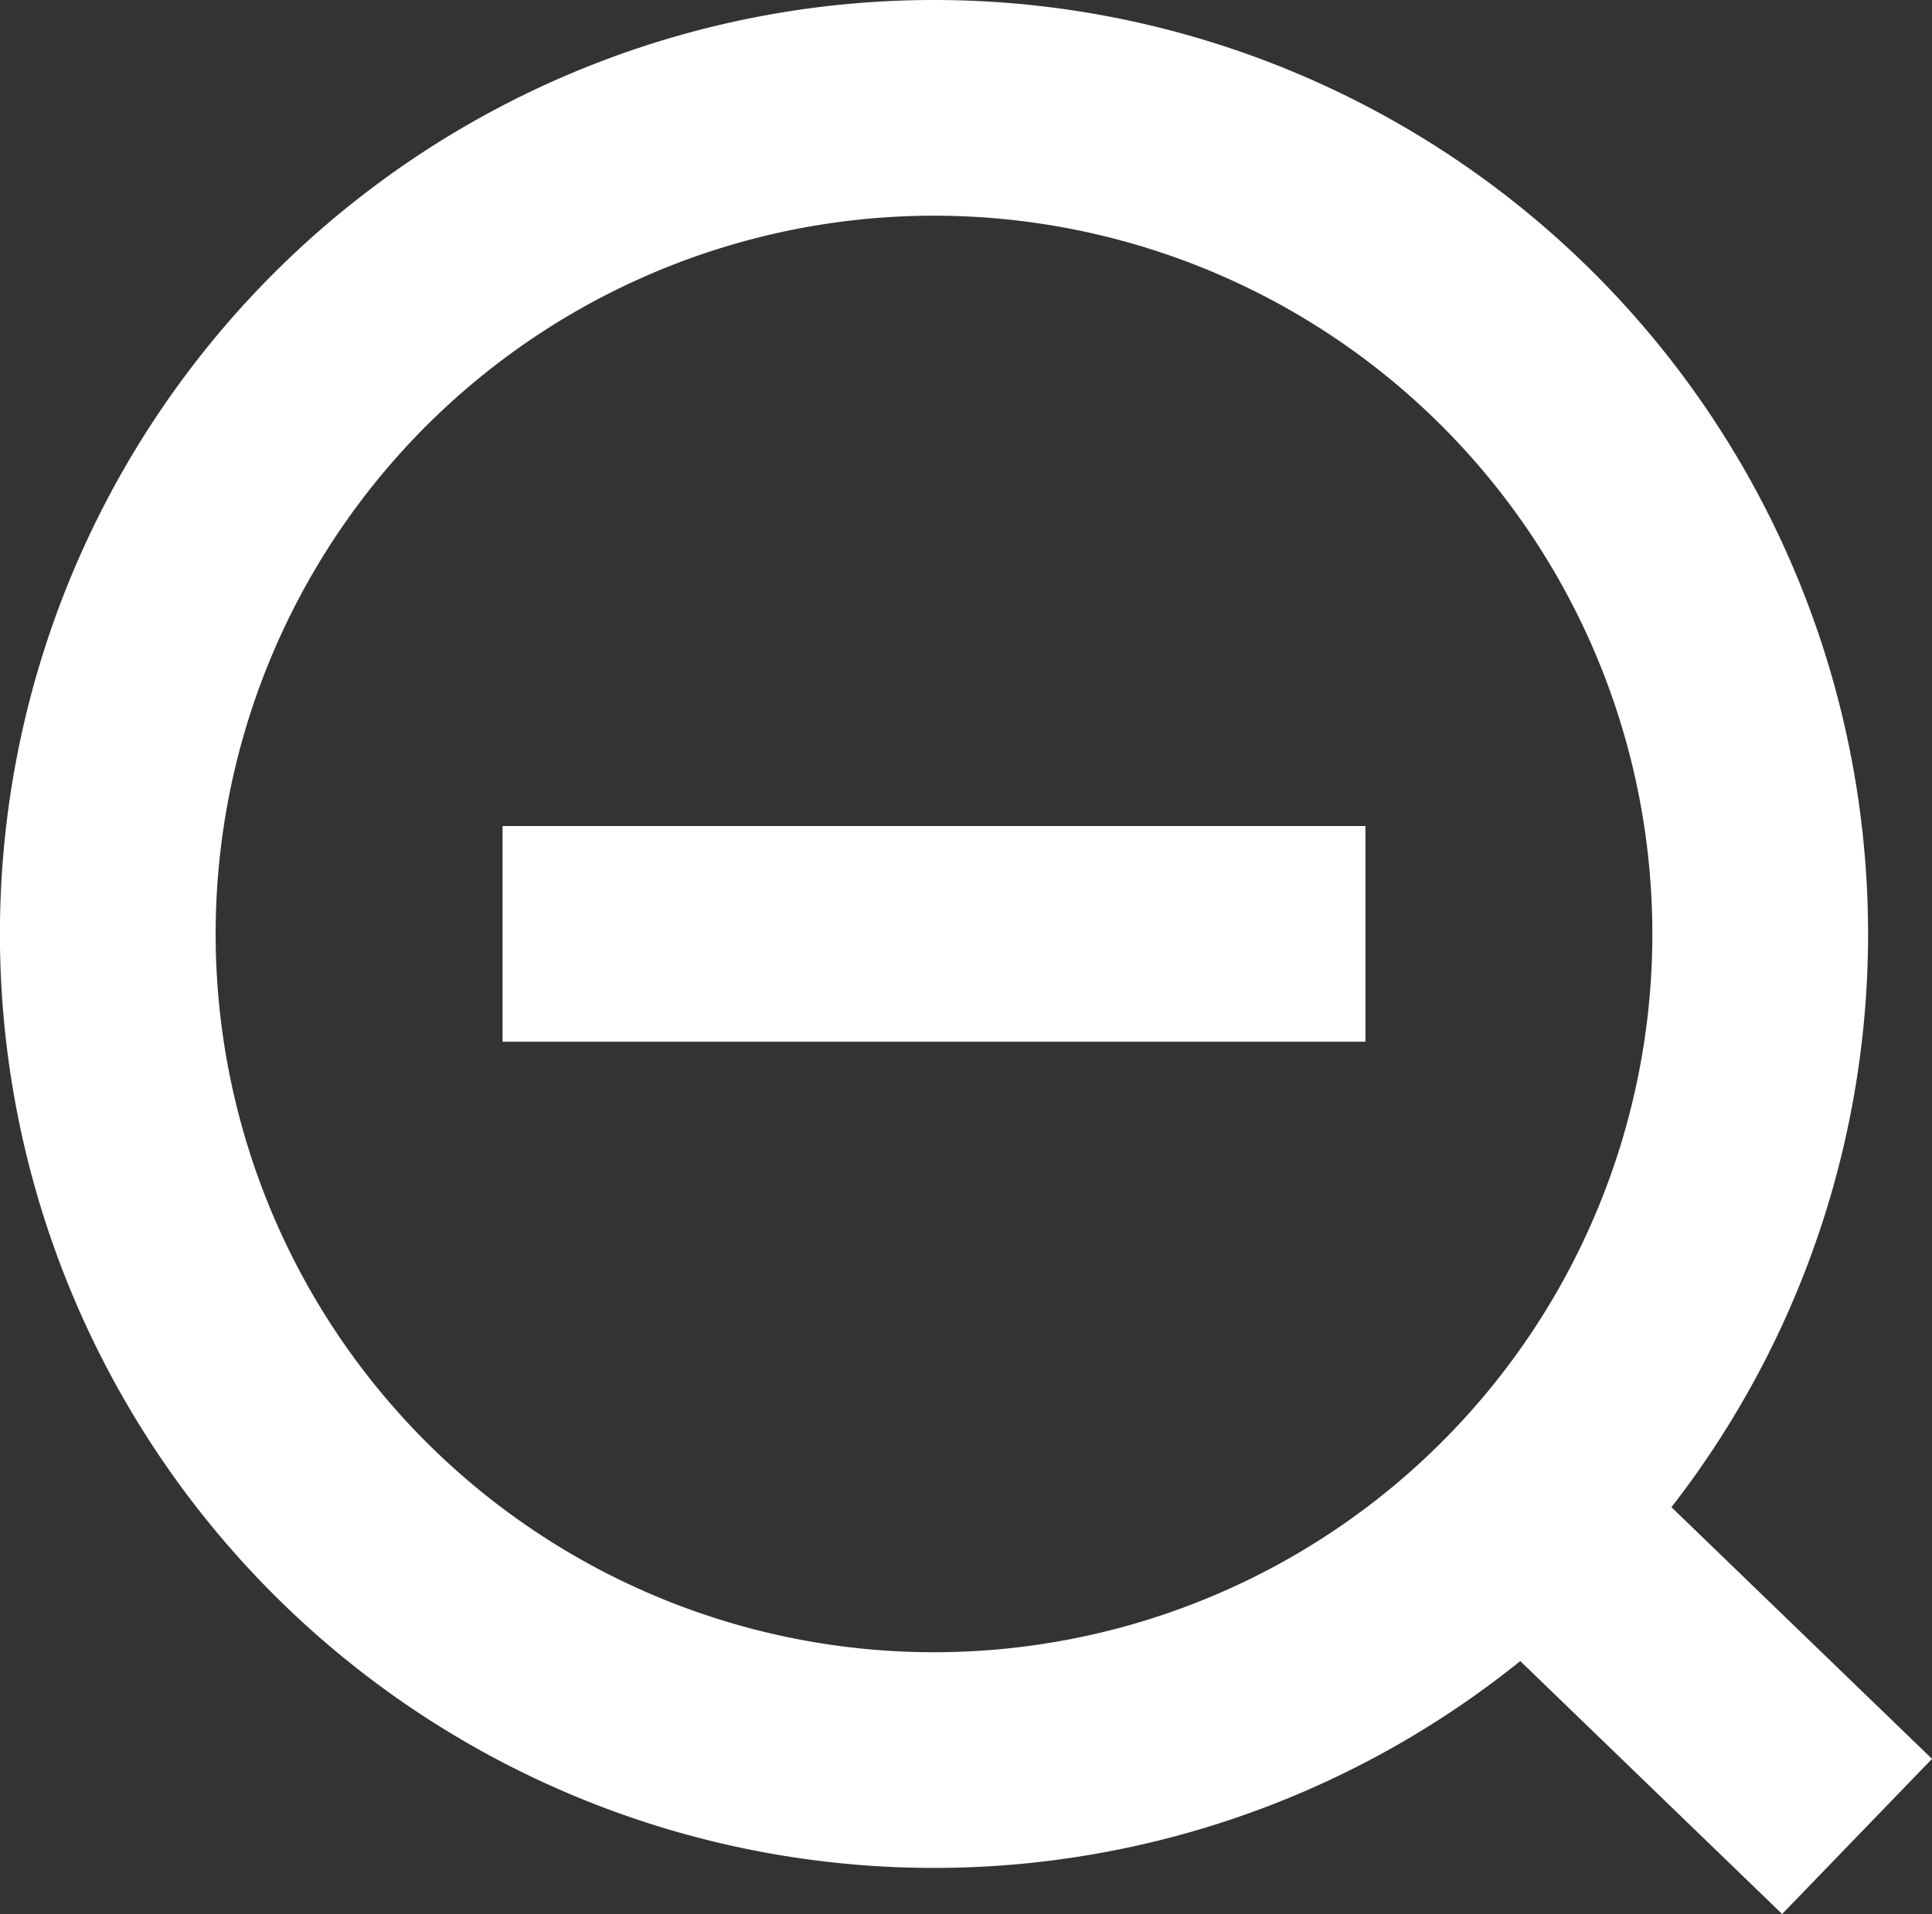 <svg id="zoom-minus-white" xmlns="http://www.w3.org/2000/svg" xmlns:xlink="http://www.w3.org/1999/xlink" width="26.868" height="26.621" viewBox="0 0 26.868 26.621">
  <rect x="0" y="0" width="26.868" height="26.621" fill="#333333" stroke="none"/>
  <defs>
    <clipPath id="clip-path">
      <rect id="Rectangle_911" data-name="Rectangle 911" width="26.868" height="26.621" fill="none" stroke="#fff" stroke-width="1"/>
    </clipPath>
  </defs>
  <g id="Group_1323" data-name="Group 1323" clip-path="url(#clip-path)">
    <path id="Path_2182" data-name="Path 2182" d="M24.479,12.989A11.49,11.49,0,1,1,12.99,1.5,11.49,11.49,0,0,1,24.479,12.989Z" fill="none" stroke="#fff" stroke-miterlimit="10" stroke-width="3"/>
    <path id="Path_2183" data-name="Path 2183" d="M25.826,25.542l-4.815-4.651Z" fill="none" stroke="#fff" stroke-miterlimit="10" stroke-width="3"/>
    <line id="Line_275" data-name="Line 275" x2="12" transform="translate(6.989 12.989)" fill="none" stroke="#fff" stroke-miterlimit="10" stroke-width="3"/>
  </g>
</svg>
